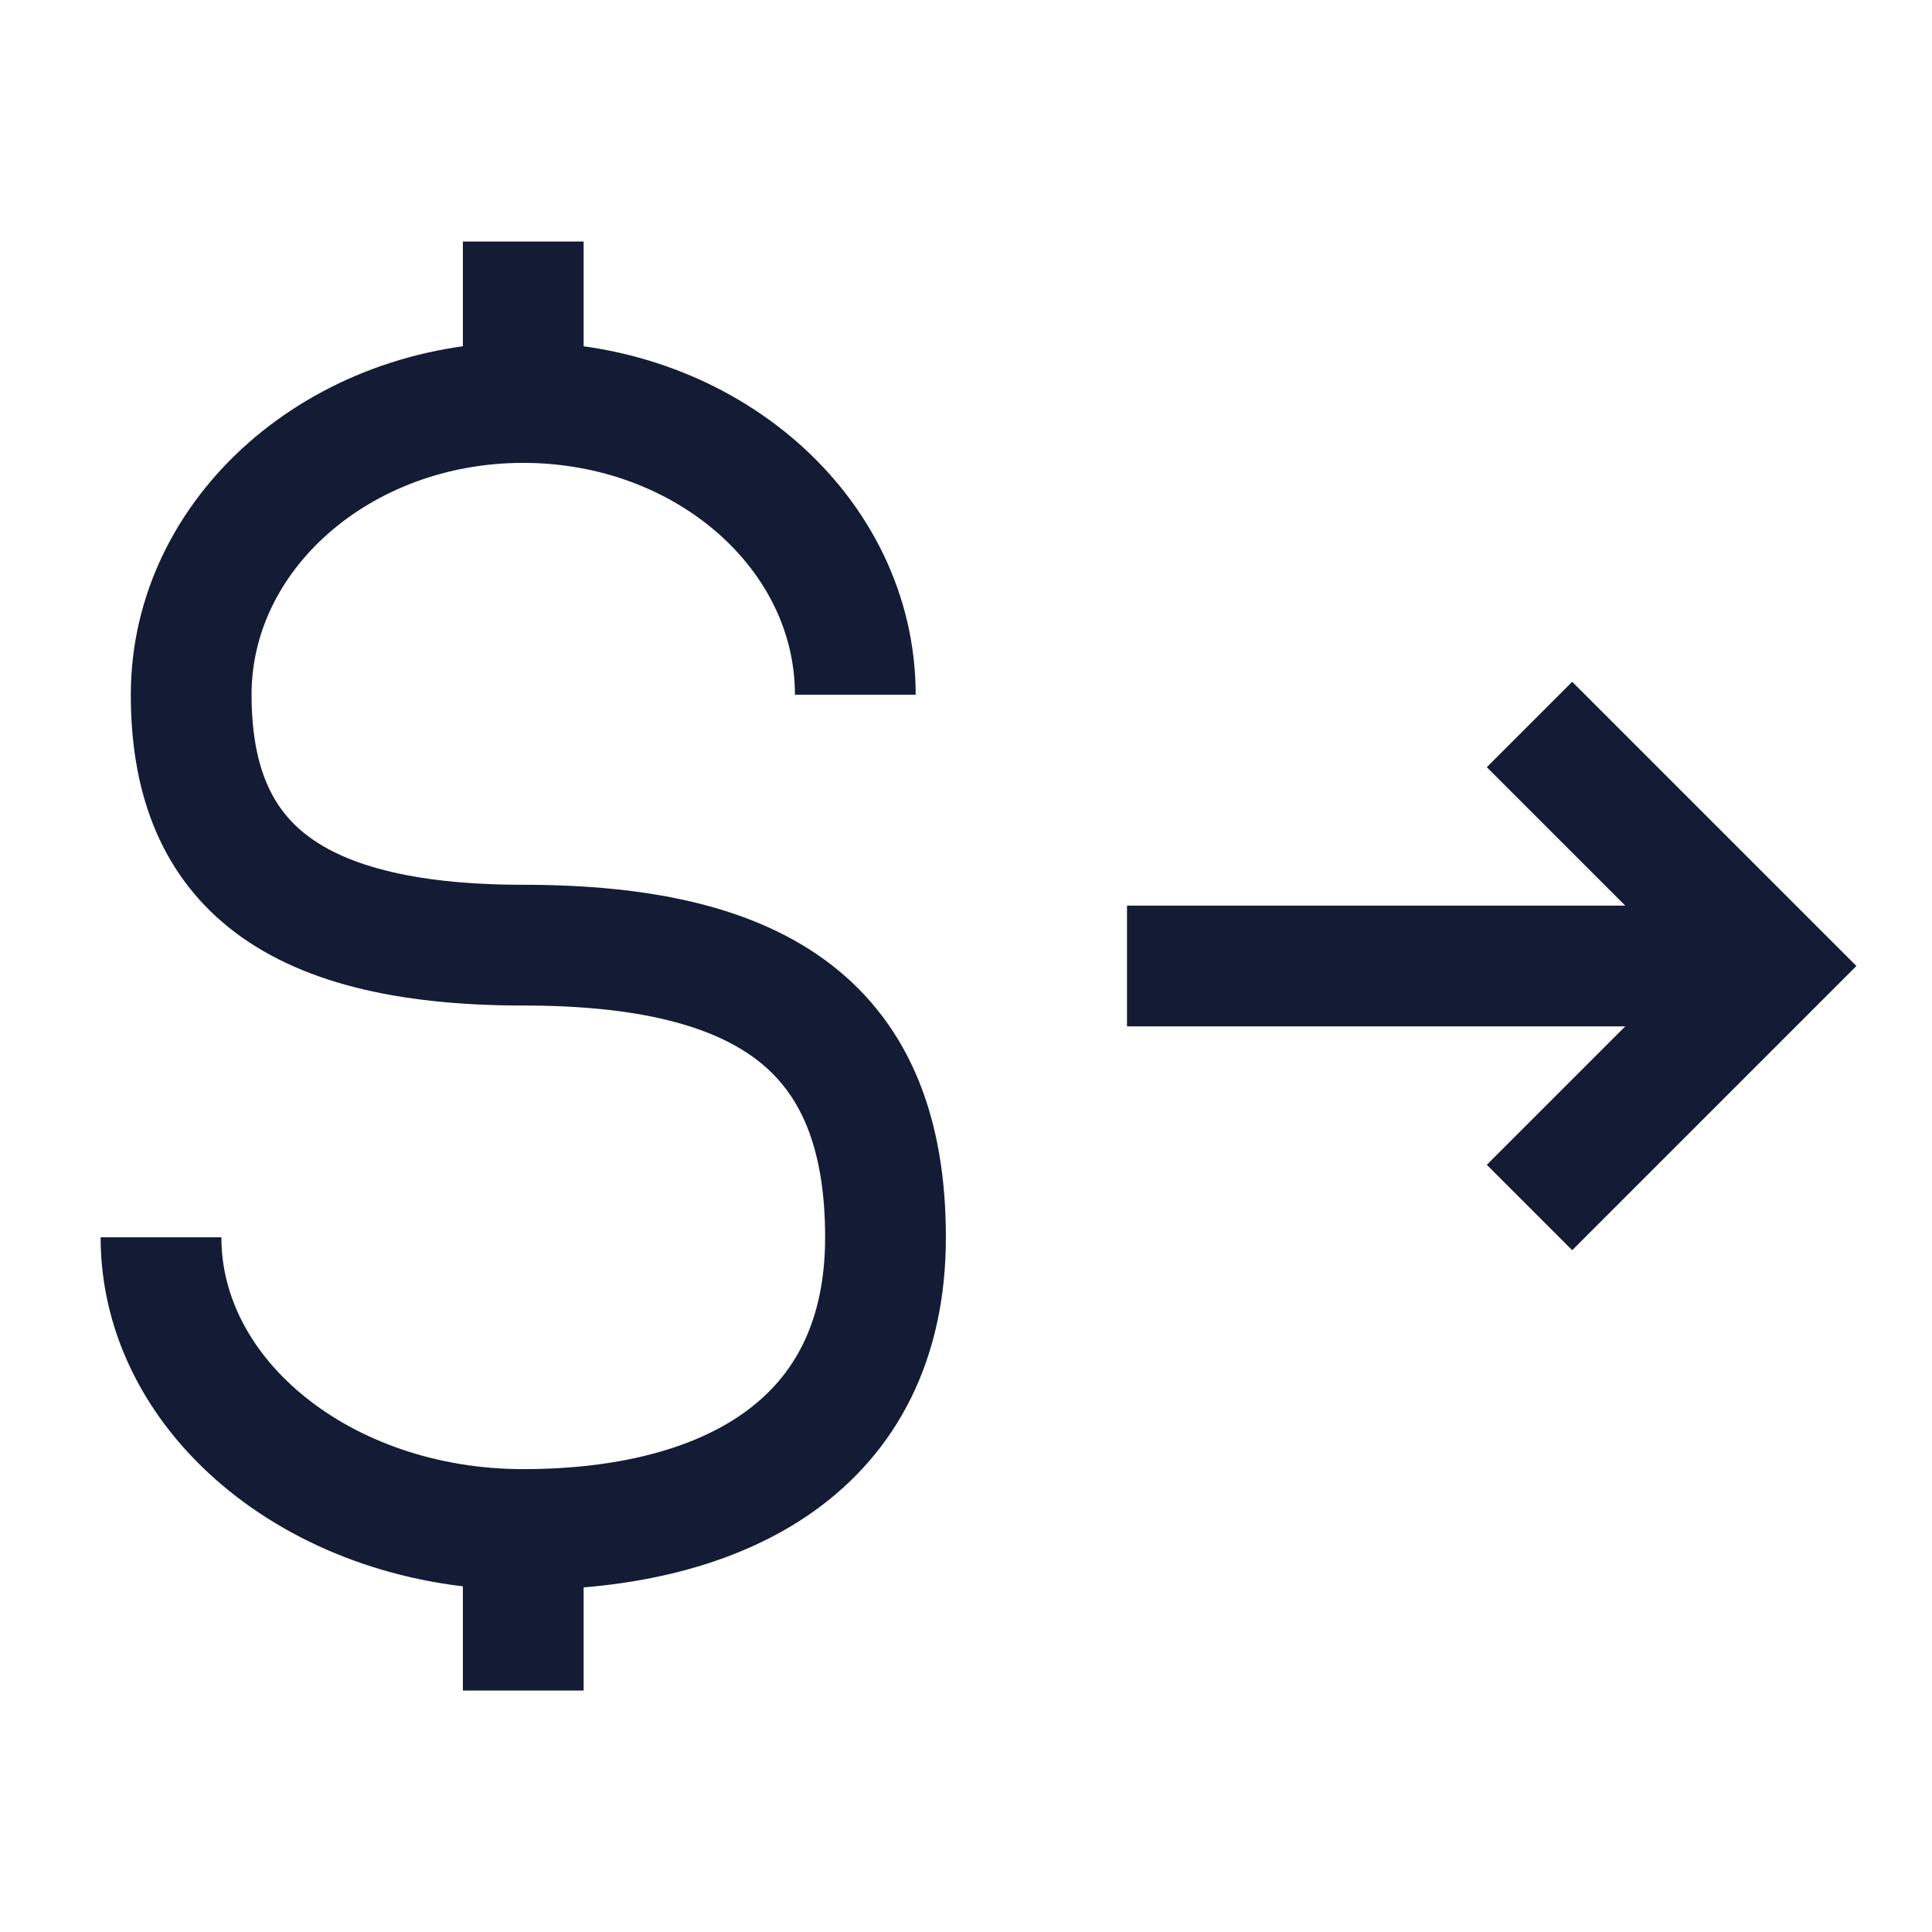 <svg width="24" height="24" viewBox="0 0 24 24" fill="none" xmlns="http://www.w3.org/2000/svg">
<path d="M6.5 5C4.222 5 2.375 6.625 2.375 8.63C2.375 10.634 3.5 11.741 6.5 11.741C9.5 11.741 11 12.778 11 15.37C11 17.963 8.985 19 6.5 19M6.5 5C8.778 5 10.625 6.625 10.625 8.63M6.5 5L6.5 3M6.5 19C4.015 19 2 17.375 2 15.37M6.5 19L6.5 21" stroke="#141B34" stroke-width="1.5" stroke-linejoin="round"/>
<path d="M14 12L21.538 12M19 15L22 12L19 9" stroke="#141B34" stroke-width="1.5"/>
</svg>
